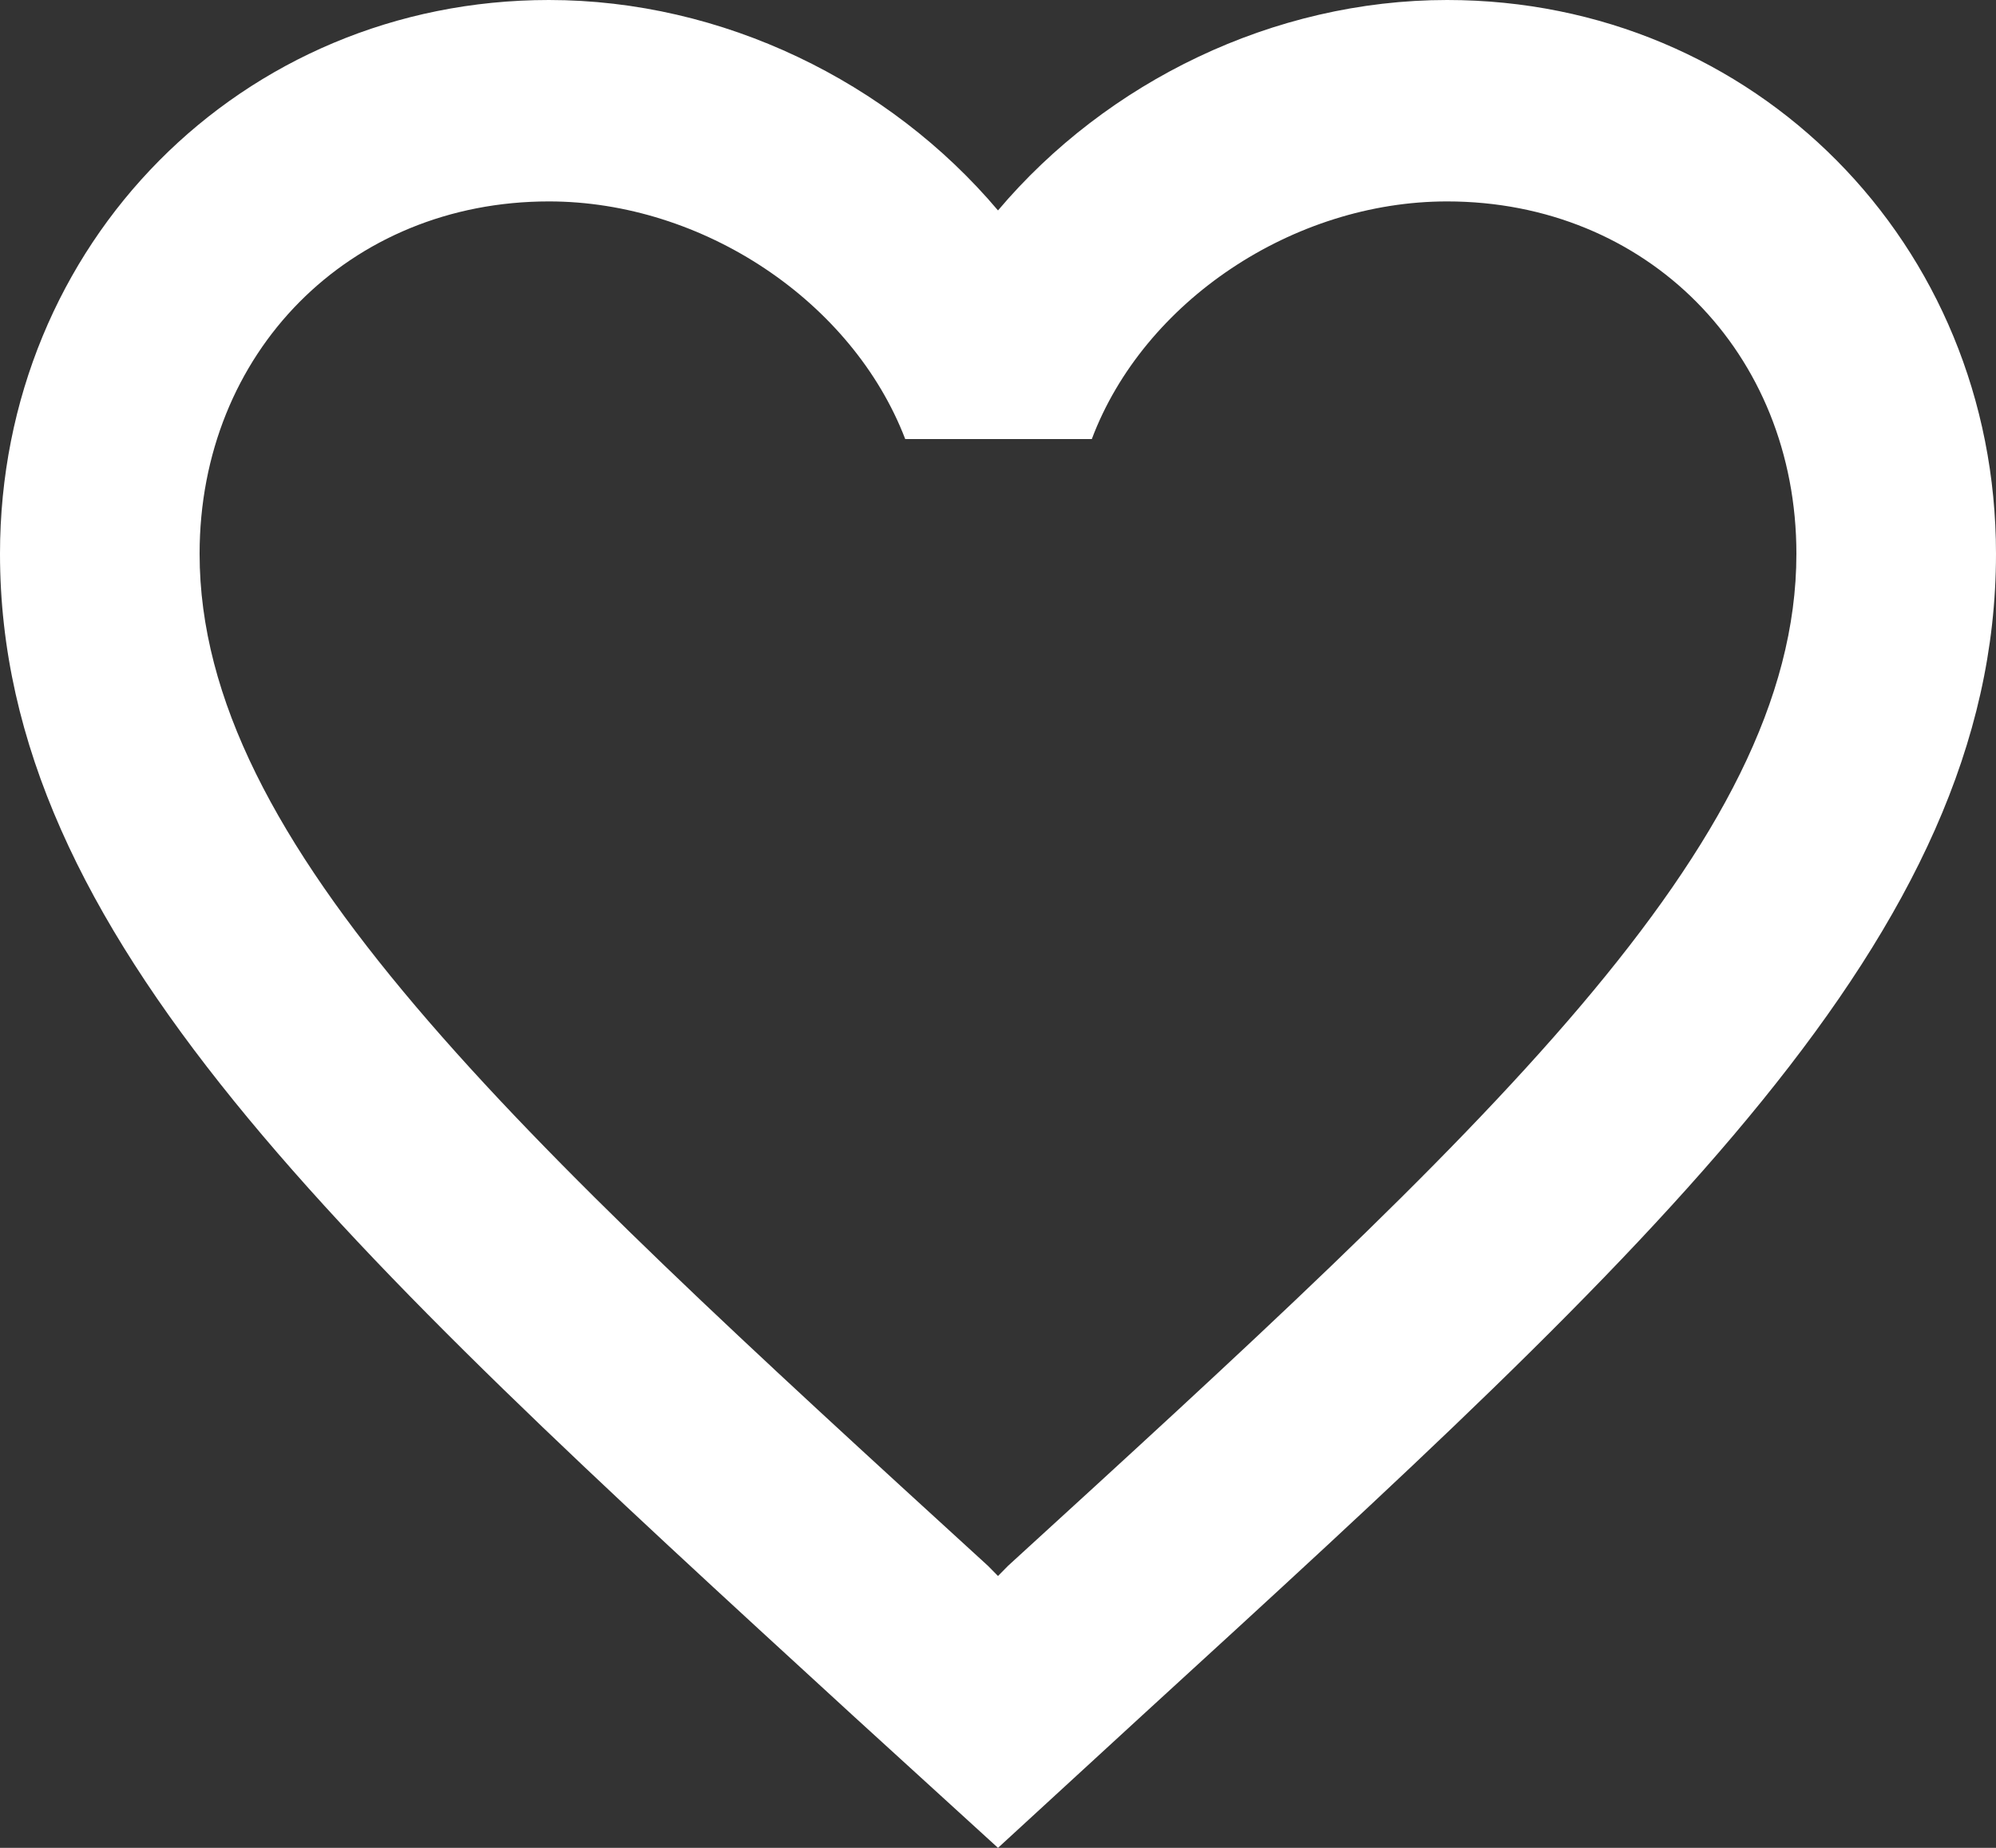 <svg width="27" height="25" viewBox="0 0 27 25" fill="none" xmlns="http://www.w3.org/2000/svg">
<rect x="0" y="0" width="27" height="25" fill="#333333" stroke="none"/>
<path d="M19.575 0C17.226 0 14.972 1.104 13.5 2.847C12.028 1.104 9.774 0 7.425 0C3.267 0 0 3.297 0 7.493C0 12.643 4.59 16.839 11.543 23.215L13.5 25L15.457 23.202C22.41 16.839 27 12.643 27 7.493C27 3.297 23.733 0 19.575 0ZM13.635 21.185L13.5 21.322L13.365 21.185C6.939 15.313 2.7 11.431 2.7 7.493C2.7 4.768 4.725 2.725 7.425 2.725C9.504 2.725 11.529 4.074 12.245 5.94H14.769C15.471 4.074 17.496 2.725 19.575 2.725C22.275 2.725 24.3 4.768 24.3 7.493C24.3 11.431 20.061 15.313 13.635 21.185Z" fill="white"/>
</svg>
